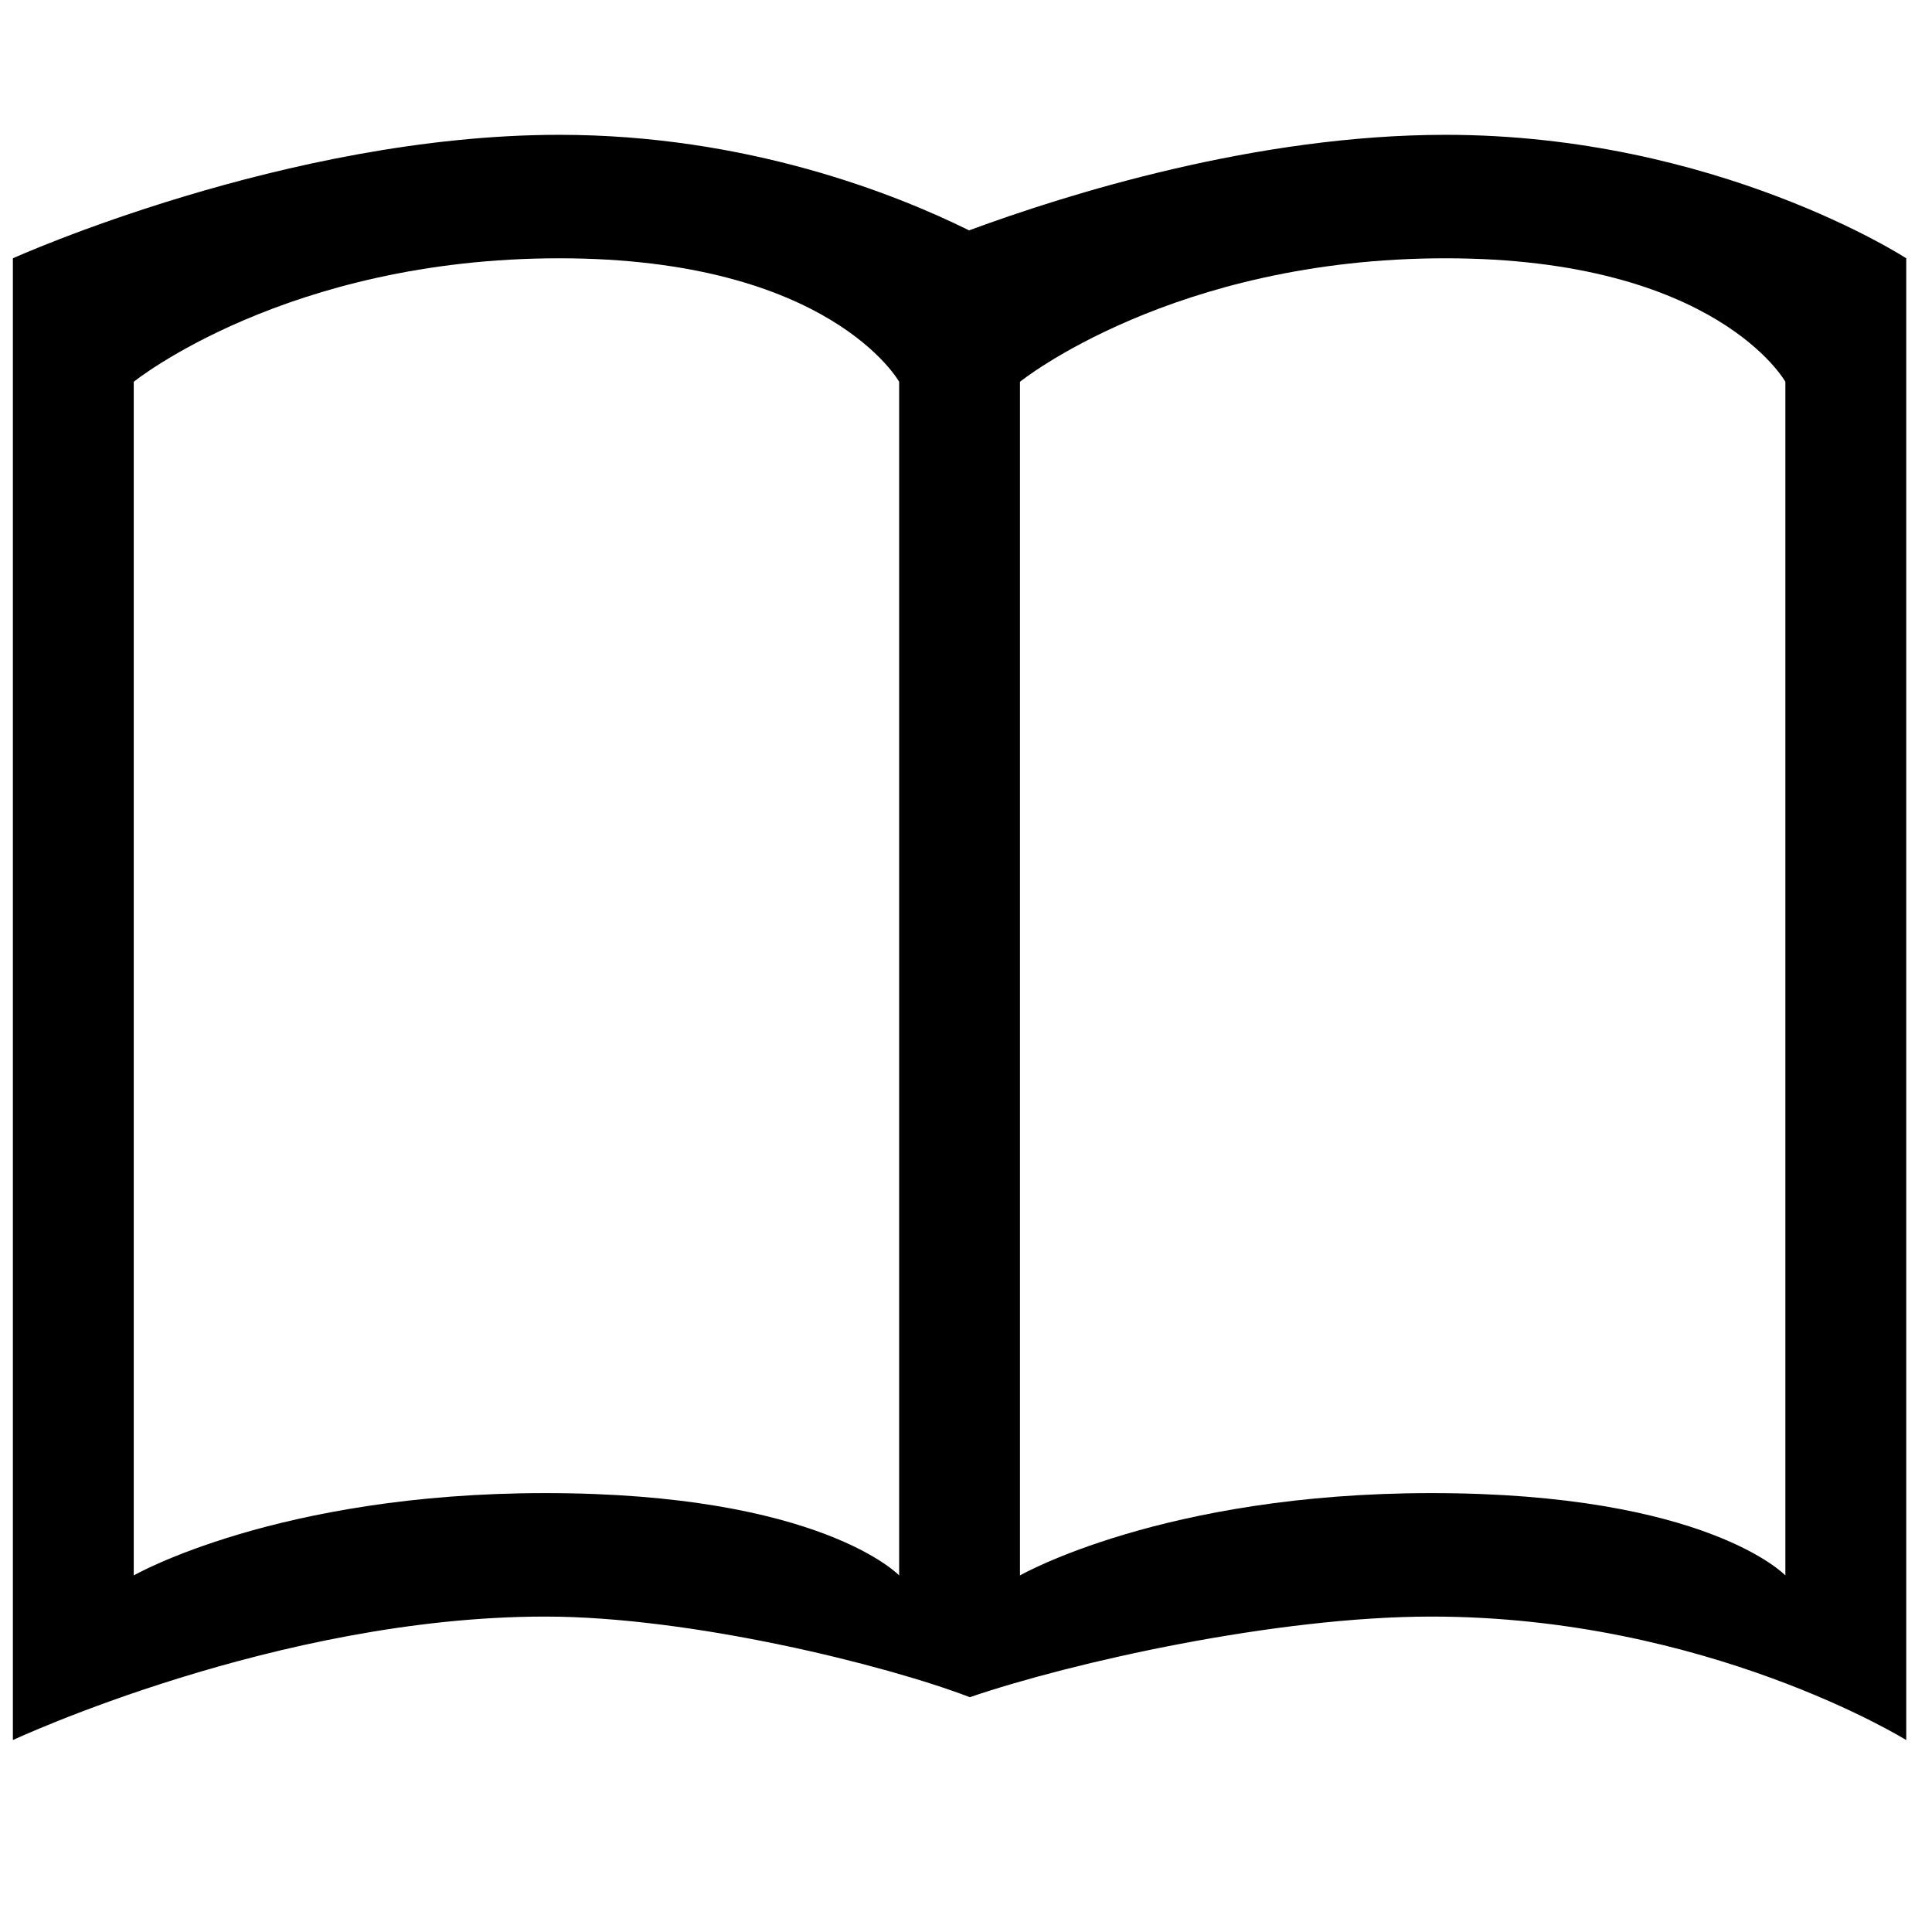 <?xml version="1.0" encoding="utf-8"?>
<!-- Generator: Adobe Illustrator 16.0.0, SVG Export Plug-In . SVG Version: 6.00 Build 0)  -->
<!DOCTYPE svg PUBLIC "-//W3C//DTD SVG 1.1//EN" "http://www.w3.org/Graphics/SVG/1.1/DTD/svg11.dtd">
<svg version="1.1" id="图层_1" xmlns="http://www.w3.org/2000/svg" xmlns:xlink="http://www.w3.org/1999/xlink" x="0px" y="0px"
	 width="300px" height="300px" viewBox="0 0 300 300" enable-background="new 0 0 300 300" xml:space="preserve">
<path fill-rule="evenodd" clip-rule="evenodd" d="M224.473,20.935c-29.323,0-58.677,9.179-73.993,14.836
	c-11.444-5.658-34.496-14.836-63.626-14.836C44.492,20.935,2,40.108,2,40.108v230.088c0,0,41.038-19.175,82.657-19.175
	c22.581,0,52.772,7.478,65.94,12.518c15.855-5.417,47.53-12.518,71.671-12.518c42.816,0,73.731,19.175,73.731,19.175V40.108
	C296,40.108,266.56,20.935,224.473,20.935z M139.619,244.63c0,0-12.151-12.782-54.962-12.782c-41.619,0-63.889,12.782-63.889,12.782
	V59.282c0,0,23.724-19.174,66.085-19.174c42.088,0,52.766,19.174,52.766,19.174V244.63z M277.232,244.63
	c0,0-12.147-12.782-54.964-12.782c-41.611,0-63.887,12.782-63.887,12.782V59.282c0,0,23.729-19.174,66.091-19.174
	c42.087,0,52.76,19.174,52.76,19.174V244.63z"/>
</svg>

